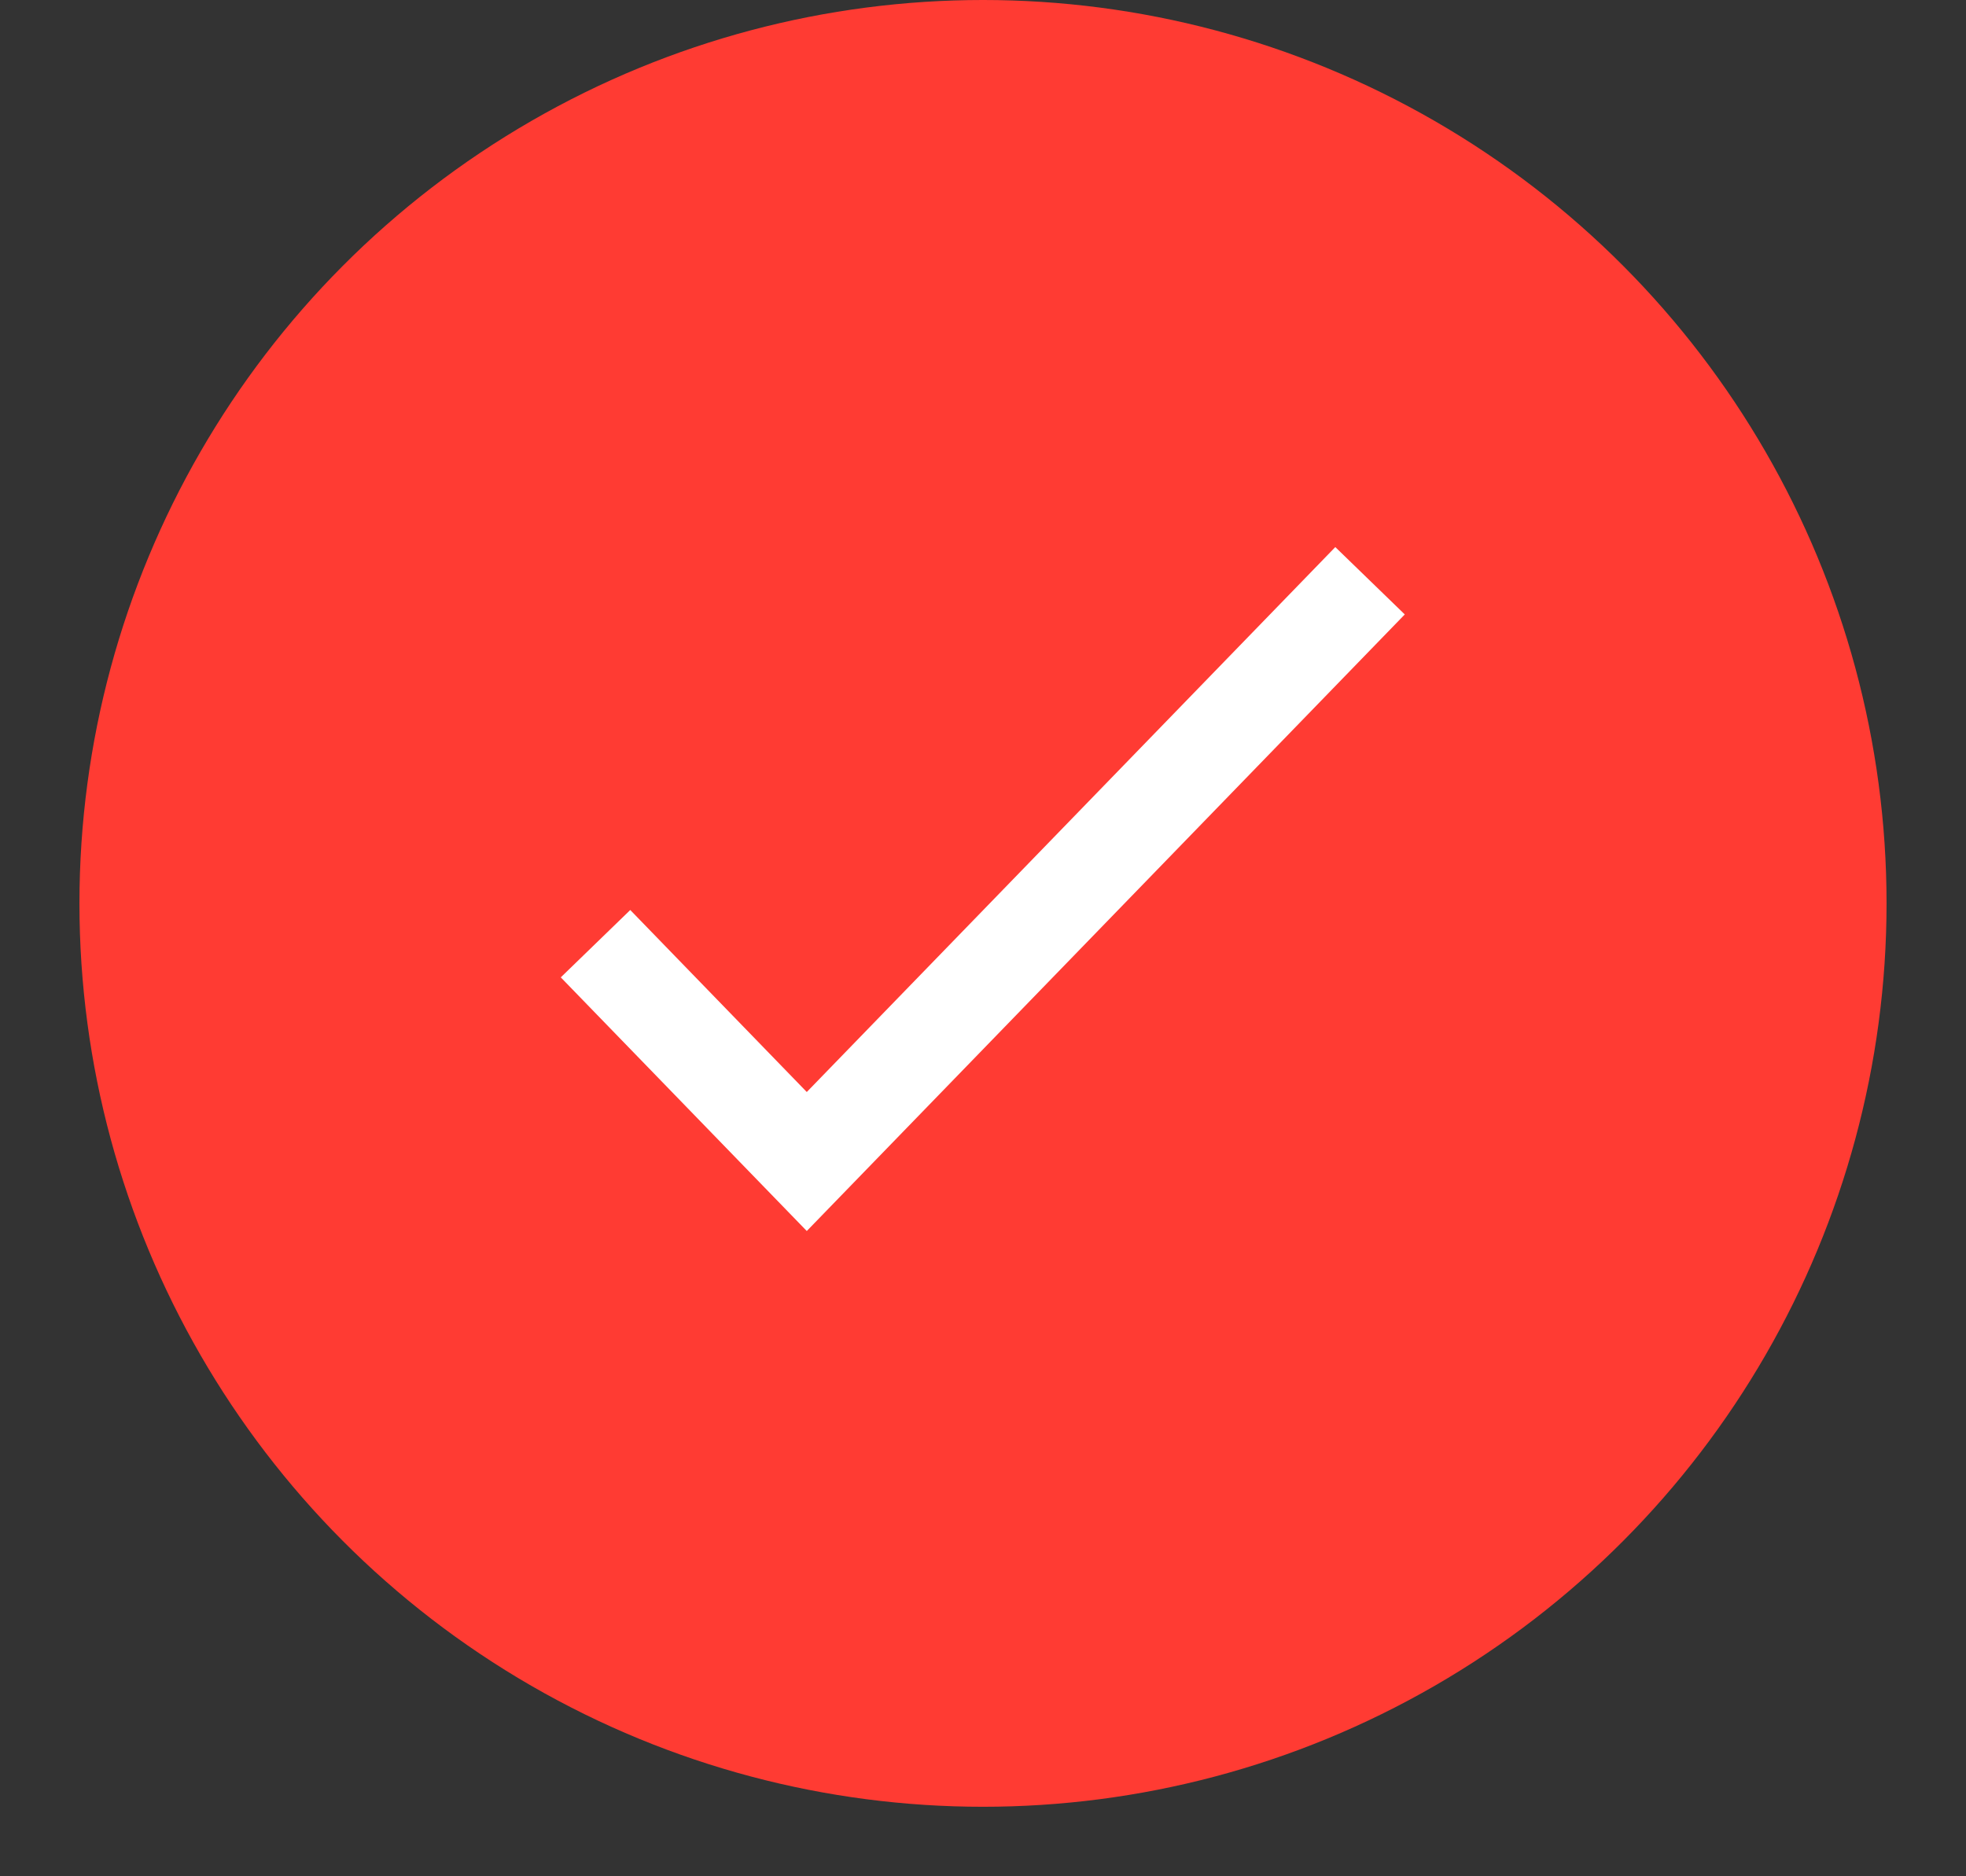 <svg width="22" height="21" viewBox="0 0 22 21" fill="none" xmlns="http://www.w3.org/2000/svg">
<rect x="0" y="0" width="22" height="21" fill="#333333" stroke="none"/>
<circle cx="11" cy="10.111" r="10.111" fill="#FF3B33"/>
<path d="M6.664 10.562L9.028 13L15.331 6.5" stroke="white" stroke-width="1.083"/>
</svg>
